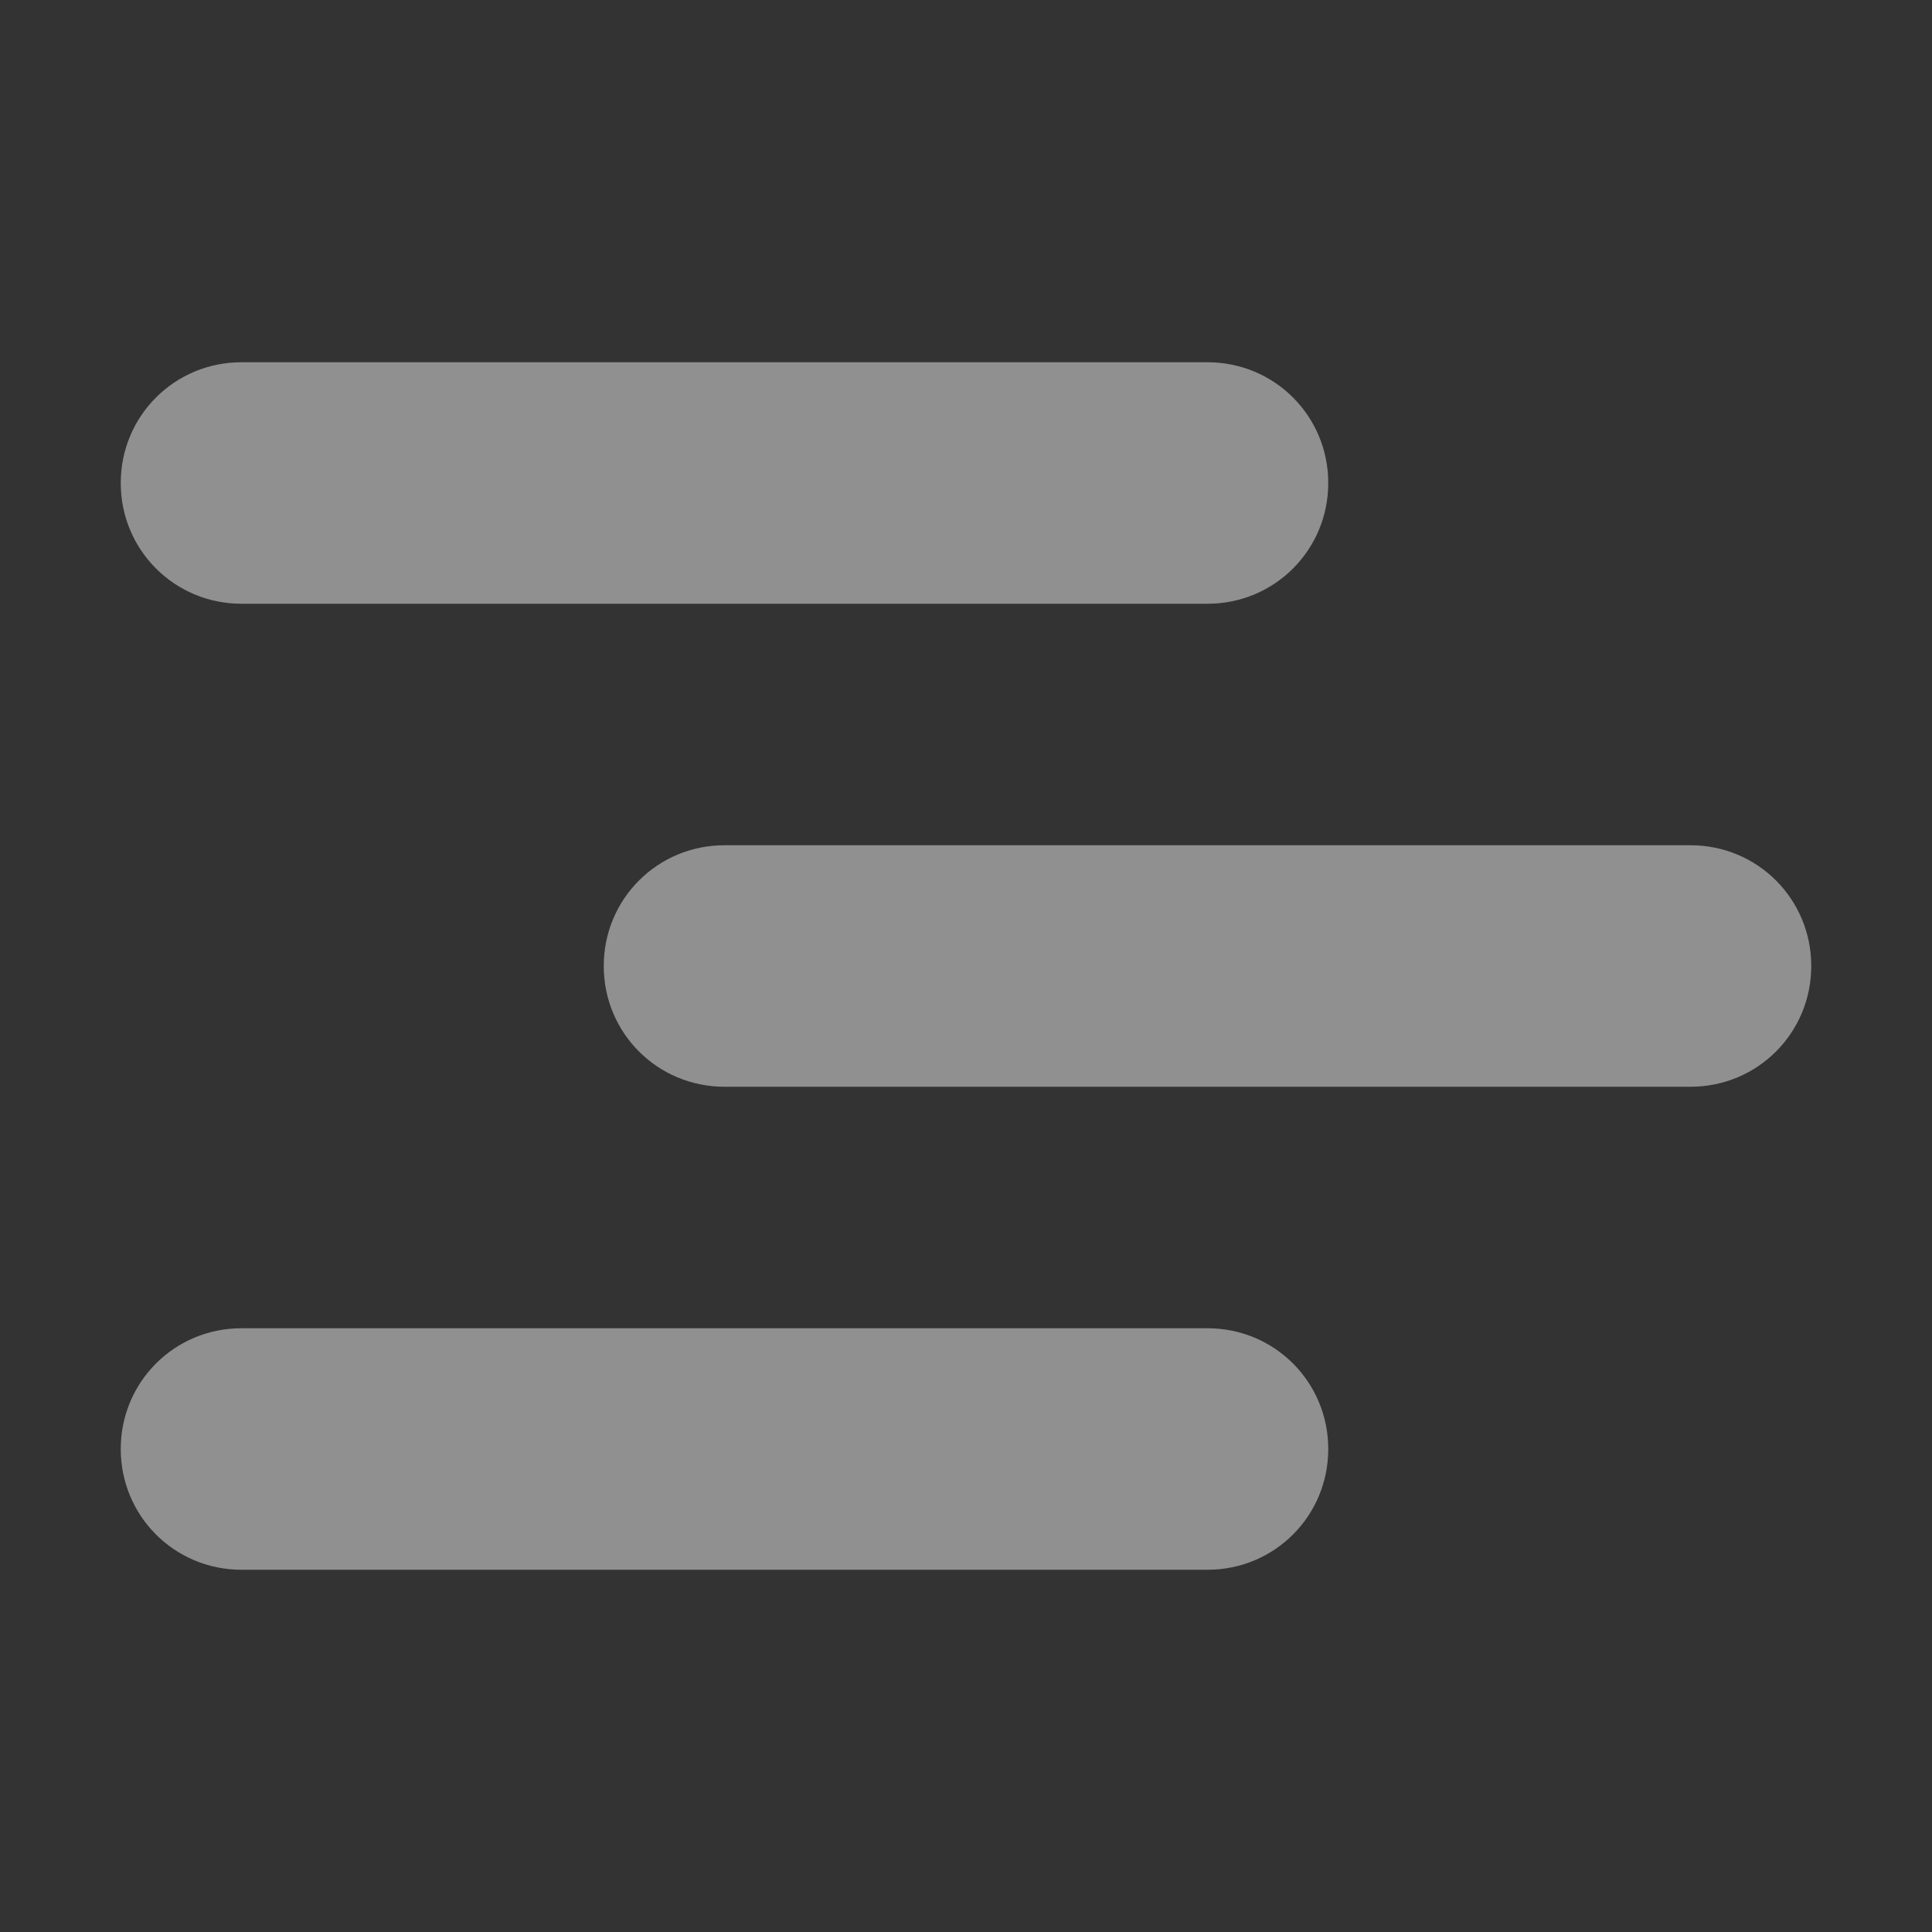<?xml version="1.0" encoding="UTF-8"?>
<svg xmlns="http://www.w3.org/2000/svg" xmlns:xlink="http://www.w3.org/1999/xlink" width="16px" height="16px" viewBox="0 0 16 16" version="1.1">
<rect x="0" y="0" width="16" height="16" fill="#333333" stroke="none"/>
<g id="surface1">
<defs>
  <style id="current-color-scheme" type="text/css">
   .ColorScheme-Text { color:#eeeeee; } .ColorScheme-Highlight { color:#424242; }
  </style>
 </defs>
<path style="fill:currentColor;fill-opacity:0.5" class="ColorScheme-Text" d="M 2 3 C 1.445 3 1 3.445 1 4 C 1 4.555 1.445 5 2 5 L 10 5 C 10.555 5 11 4.555 11 4 C 11 3.445 10.555 3 10 3 Z M 6 7 C 5.445 7 5 7.445 5 8 C 5 8.555 5.445 9 6 9 L 14 9 C 14.555 9 15 8.555 15 8 C 15 7.445 14.555 7 14 7 Z M 2 11 C 1.445 11 1 11.445 1 12 C 1 12.555 1.445 13 2 13 L 10 13 C 10.555 13 11 12.555 11 12 C 11 11.445 10.555 11 10 11 Z M 2 11 "/>
</g>
</svg>

